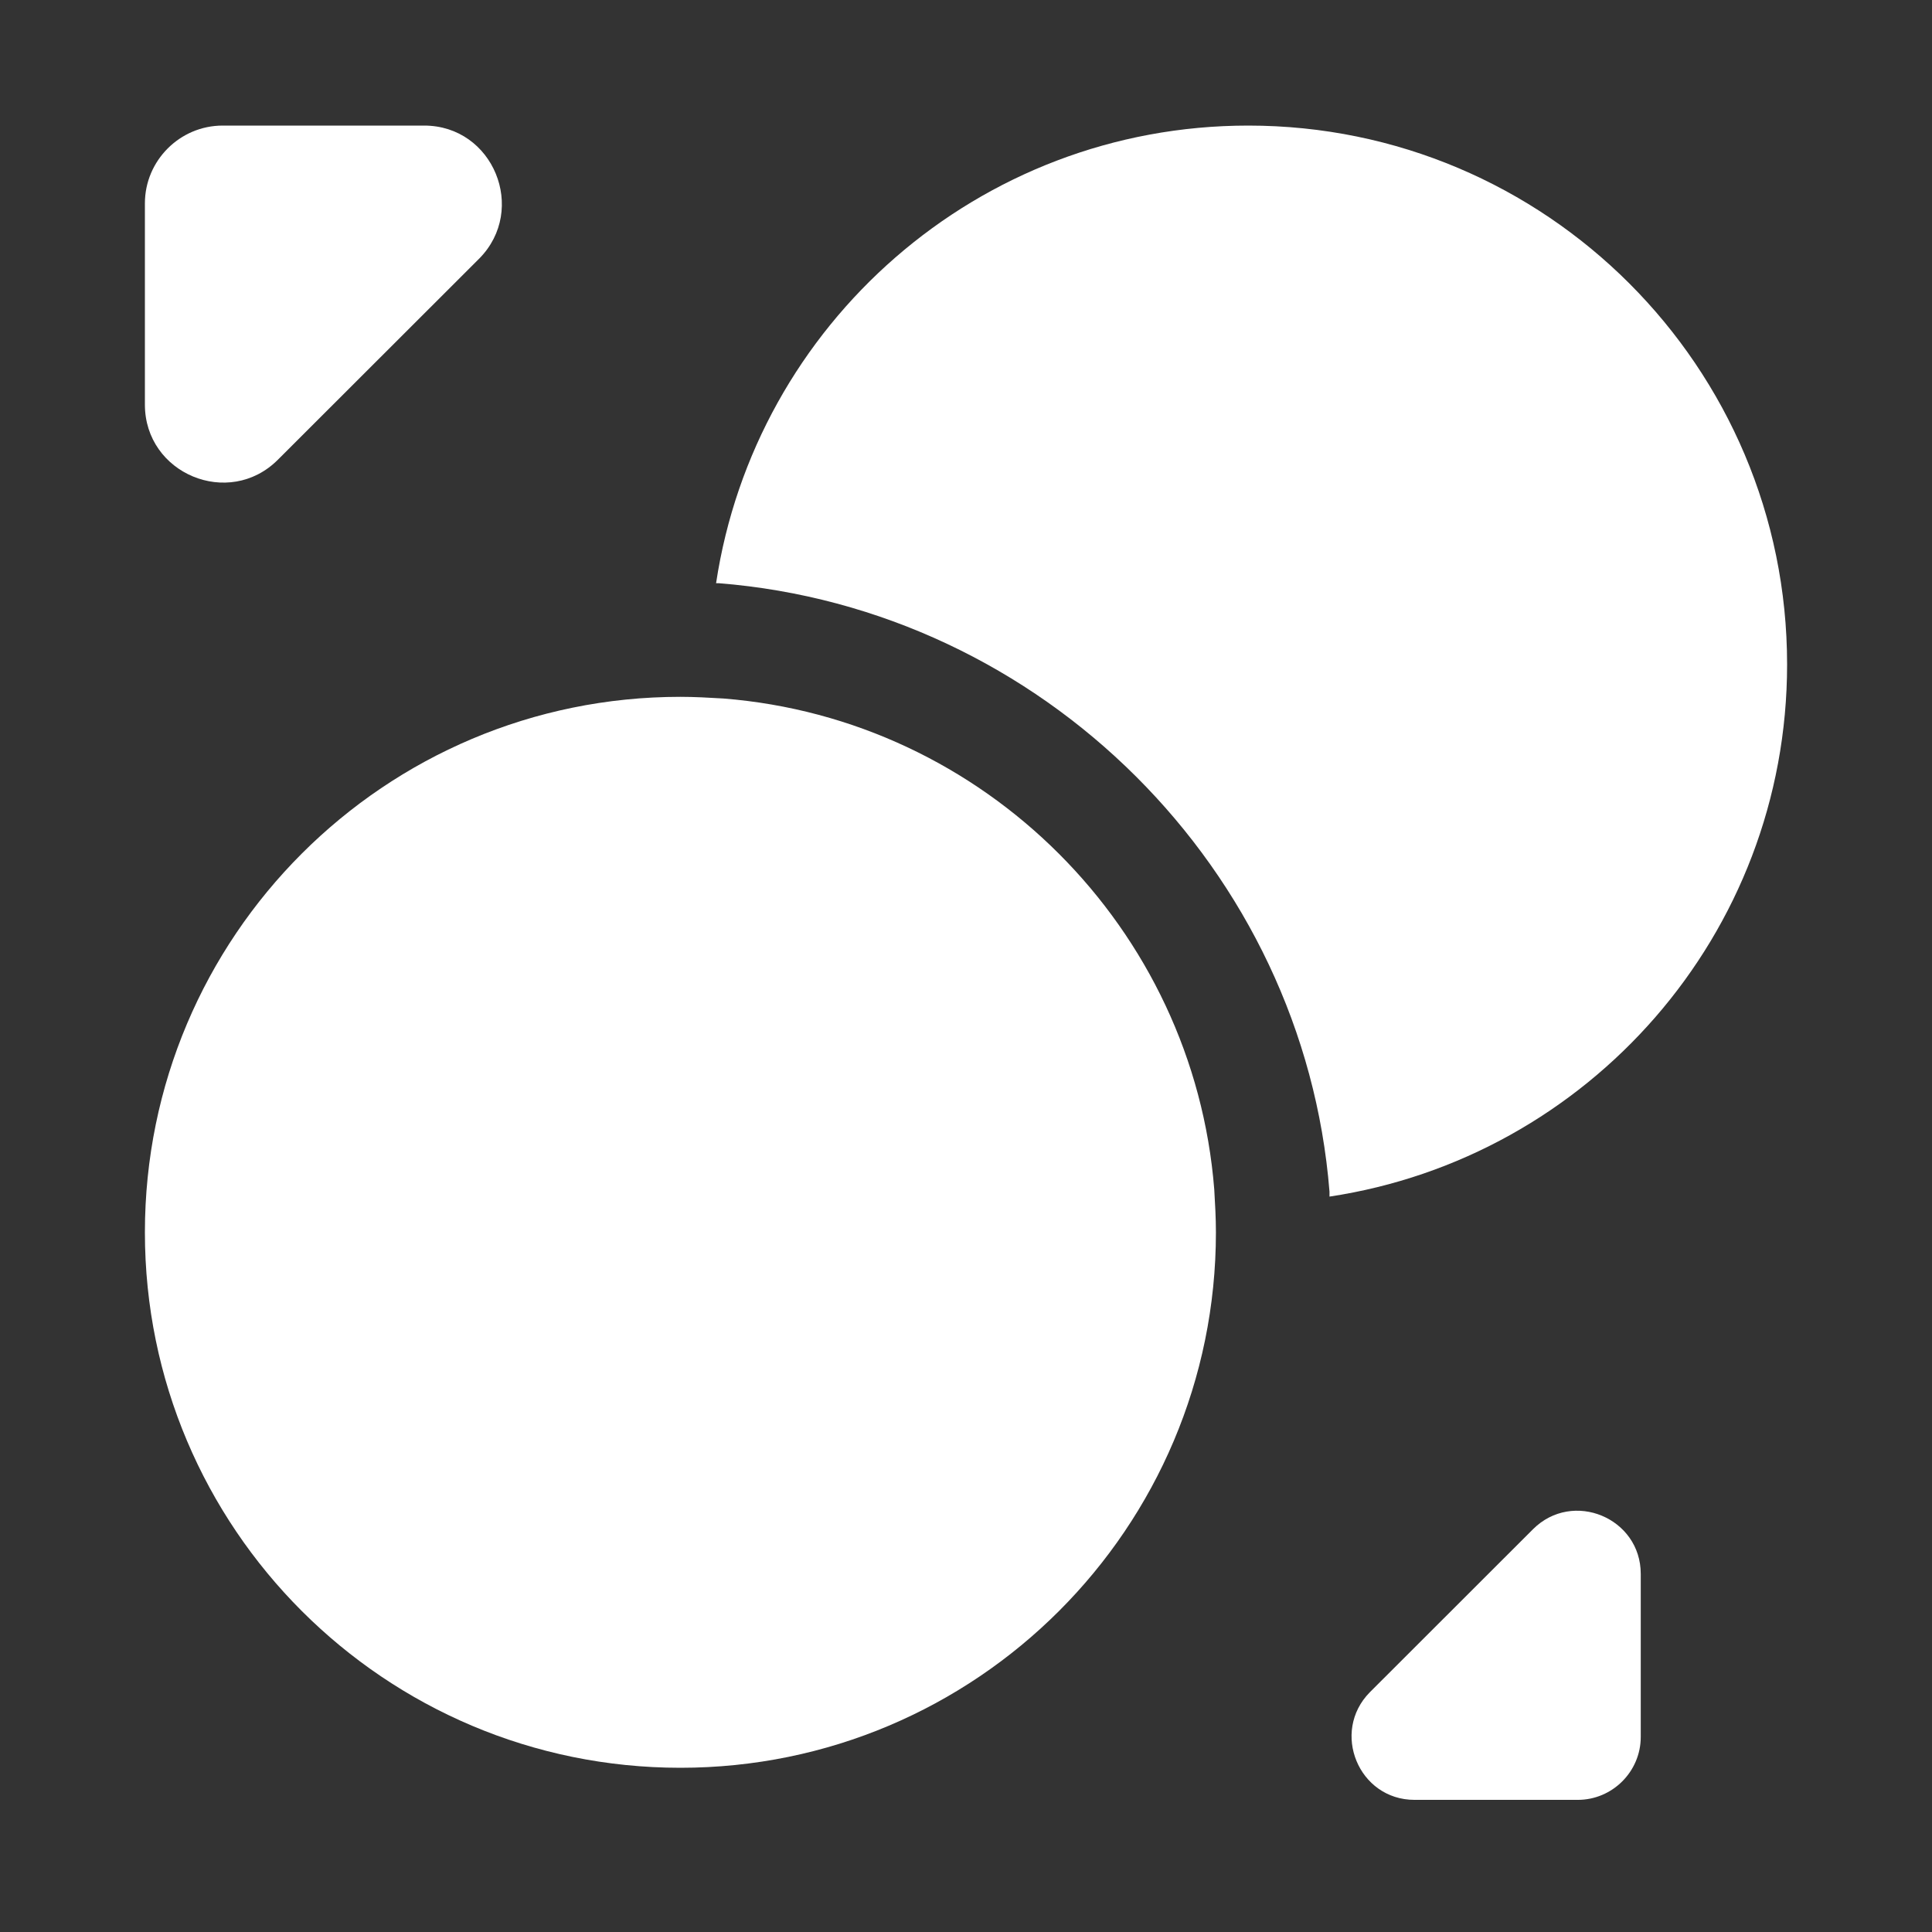 <svg width="28" height="28" viewBox="0 0 28 28" fill="none" xmlns="http://www.w3.org/2000/svg">
<rect x="0" y="0" width="28" height="28" fill="#333333" stroke="none"/>
<path d="M17.622 17.86C17.622 22.146 14.147 25.62 9.861 25.62C5.574 25.62 2.1 22.146 2.1 17.86C2.1 13.573 5.574 10.099 9.861 10.099C10.063 10.099 10.278 10.111 10.481 10.123C14.266 10.421 17.299 13.454 17.598 17.239C17.61 17.442 17.622 17.657 17.622 17.86Z" fill="white"/>
<path d="M25.9 9.629C25.9 13.546 23.017 16.777 19.268 17.342V17.27C18.896 12.609 15.111 8.824 10.414 8.452H10.378C10.943 4.704 14.174 1.82 18.091 1.82C22.404 1.82 25.9 5.316 25.9 9.629Z" fill="white"/>
<path d="M6.147 1.82H3.227C2.607 1.82 2.1 2.327 2.1 2.947V5.864C2.1 6.866 3.317 7.373 4.027 6.663L6.947 3.746C7.646 3.037 7.15 1.82 6.147 1.82Z" fill="white"/>
<path d="M20.501 26.085H22.866C23.368 26.085 23.779 25.675 23.779 25.173V22.81C23.779 21.998 22.793 21.588 22.217 22.163L19.852 24.526C19.286 25.1 19.688 26.085 20.501 26.085Z" fill="white"/>
</svg>
